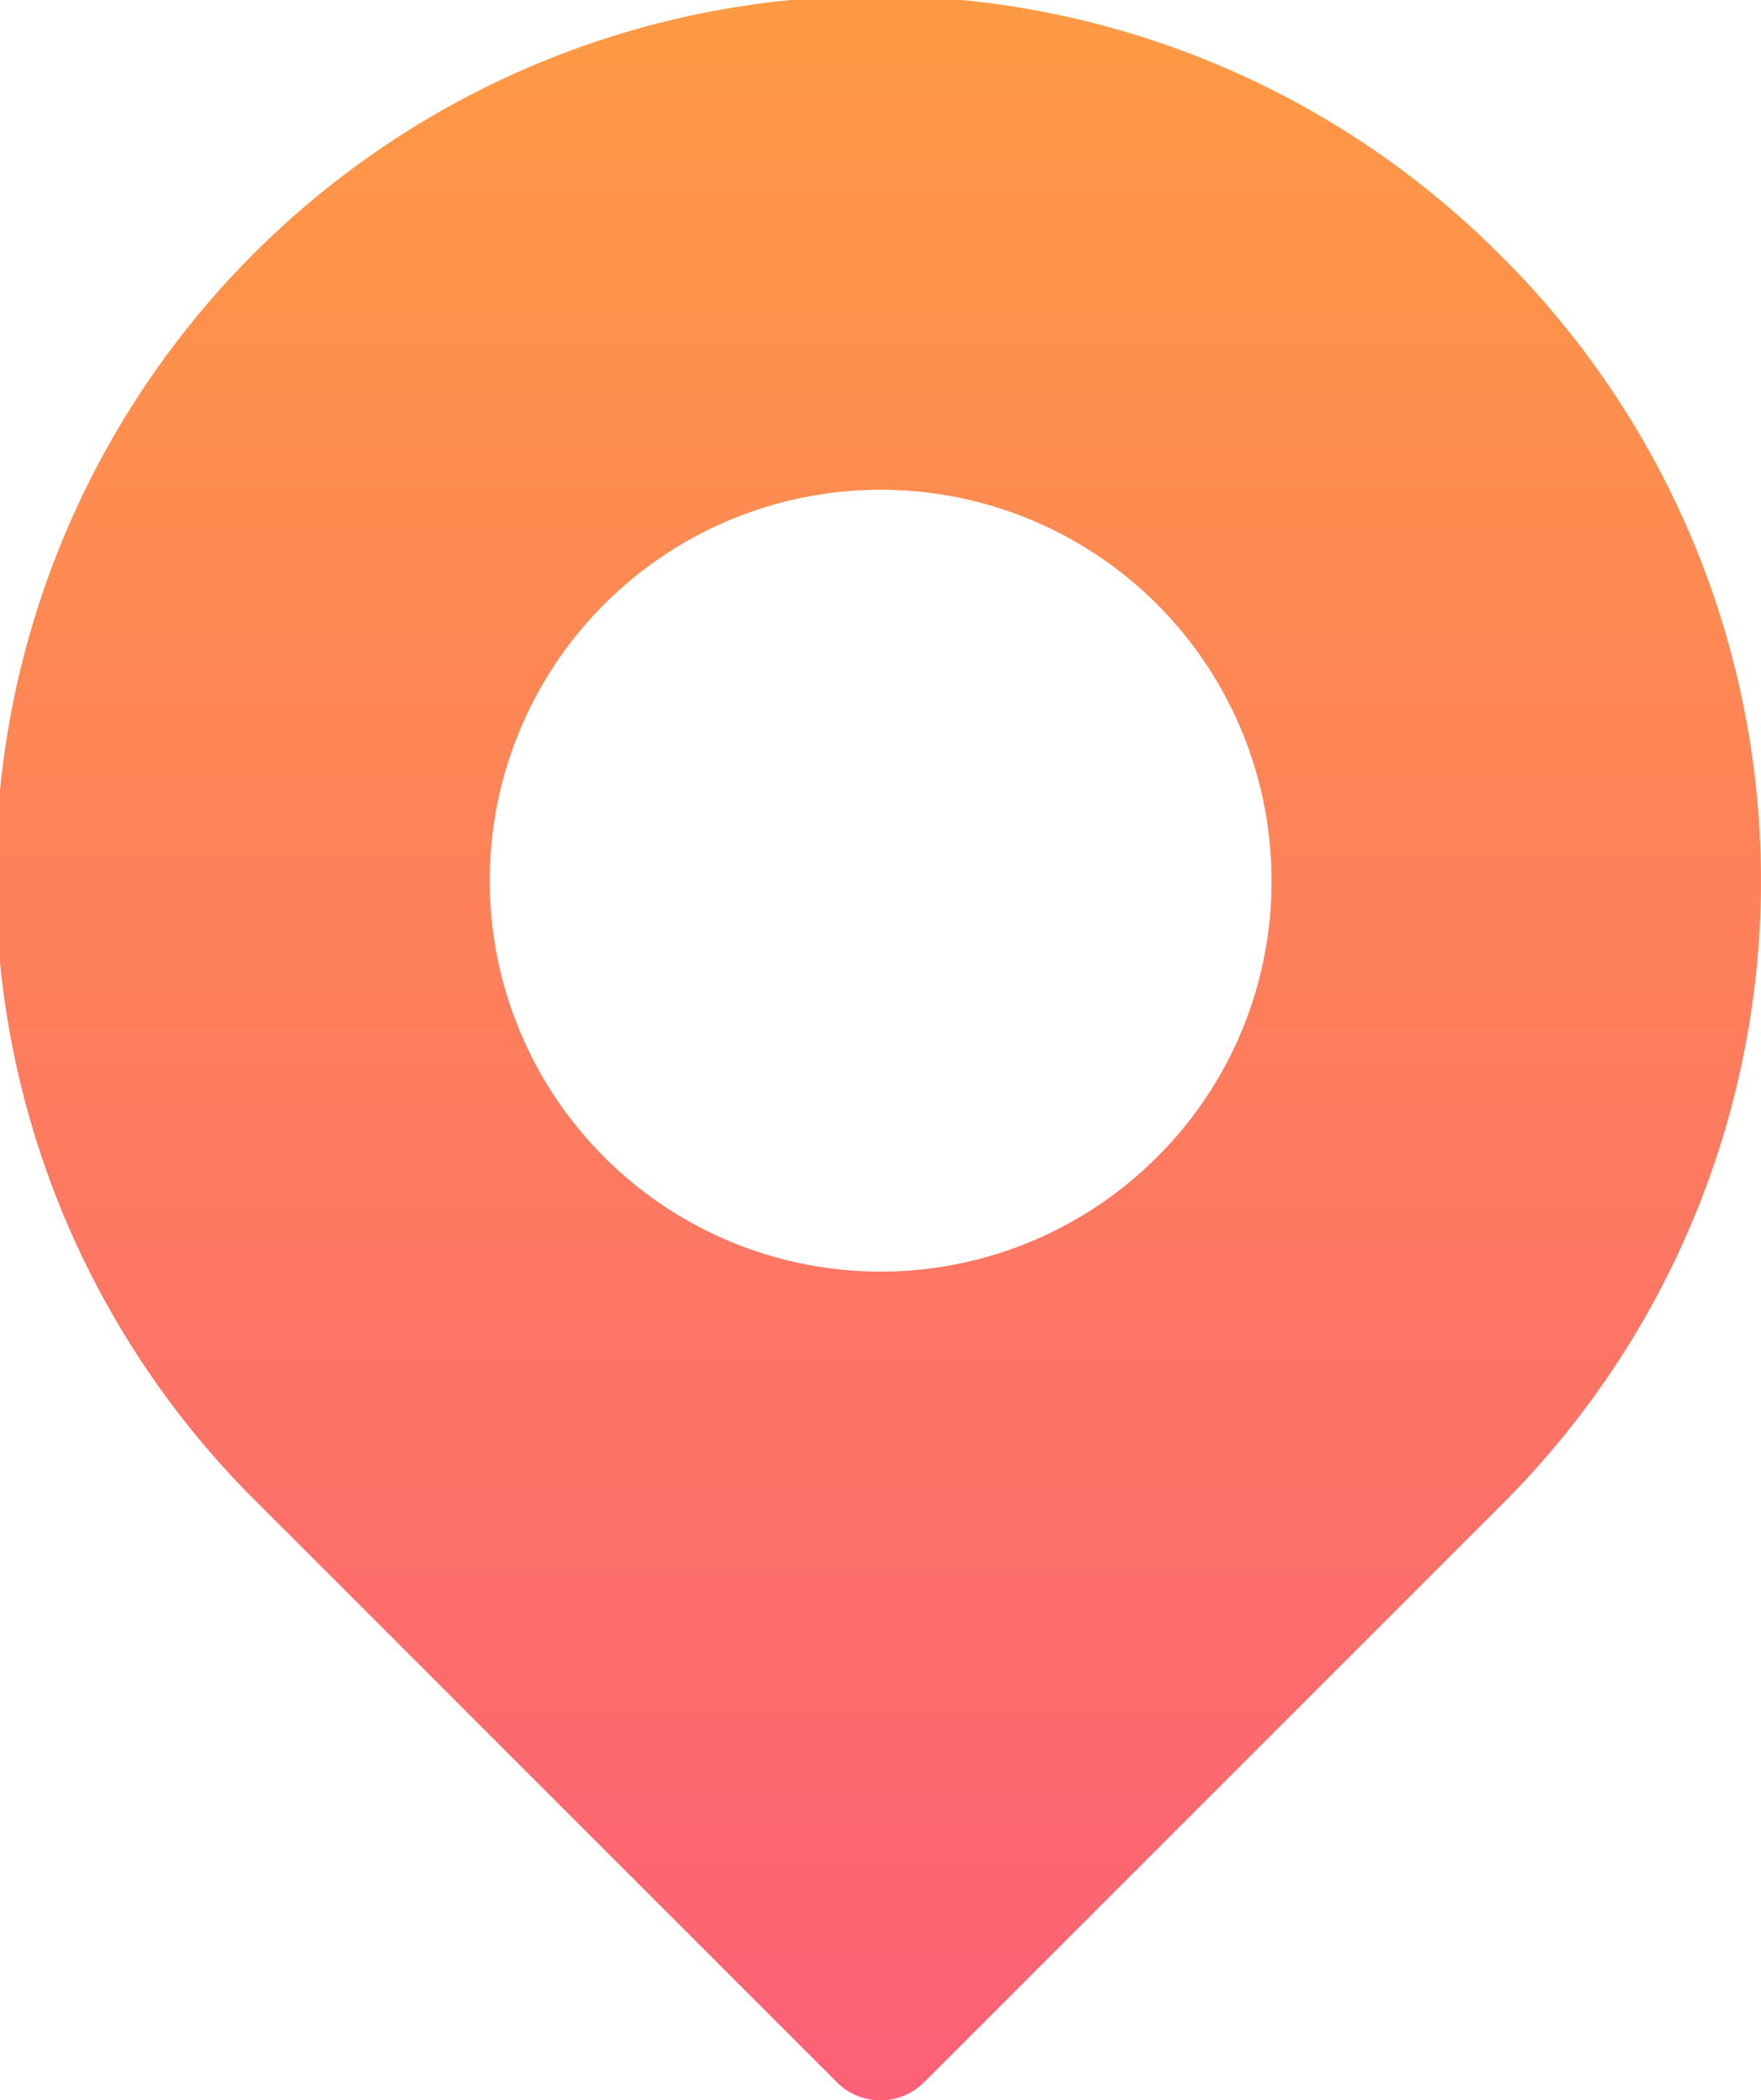 <svg xmlns="http://www.w3.org/2000/svg" xmlns:xlink="http://www.w3.org/1999/xlink" width="22.525" height="26.863" viewBox="0 0 22.525 26.863">
  <defs>
    <linearGradient id="linear-gradient" x1="0.5" x2="0.5" y2="1" gradientUnits="objectBoundingBox">
      <stop offset="0" stop-color="#ff9a44"/>
      <stop offset="1" stop-color="#fc6076"/>
    </linearGradient>
  </defs>
  <g id="Group_8920" data-name="Group 8920" transform="translate(0.001)">
    <path id="Path_380" data-name="Path 380" d="M60.573,3.3A11.262,11.262,0,1,0,44.646,19.226l7.407,7.407a.787.787,0,0,0,1.113,0l7.407-7.407a11.262,11.262,0,0,0,0-15.927ZM56.146,14.8a5,5,0,1,1,1.465-3.537A4.969,4.969,0,0,1,56.146,14.8Z" transform="translate(-41.348)" fill="url(#linear-gradient)"/>
  </g>
</svg>
